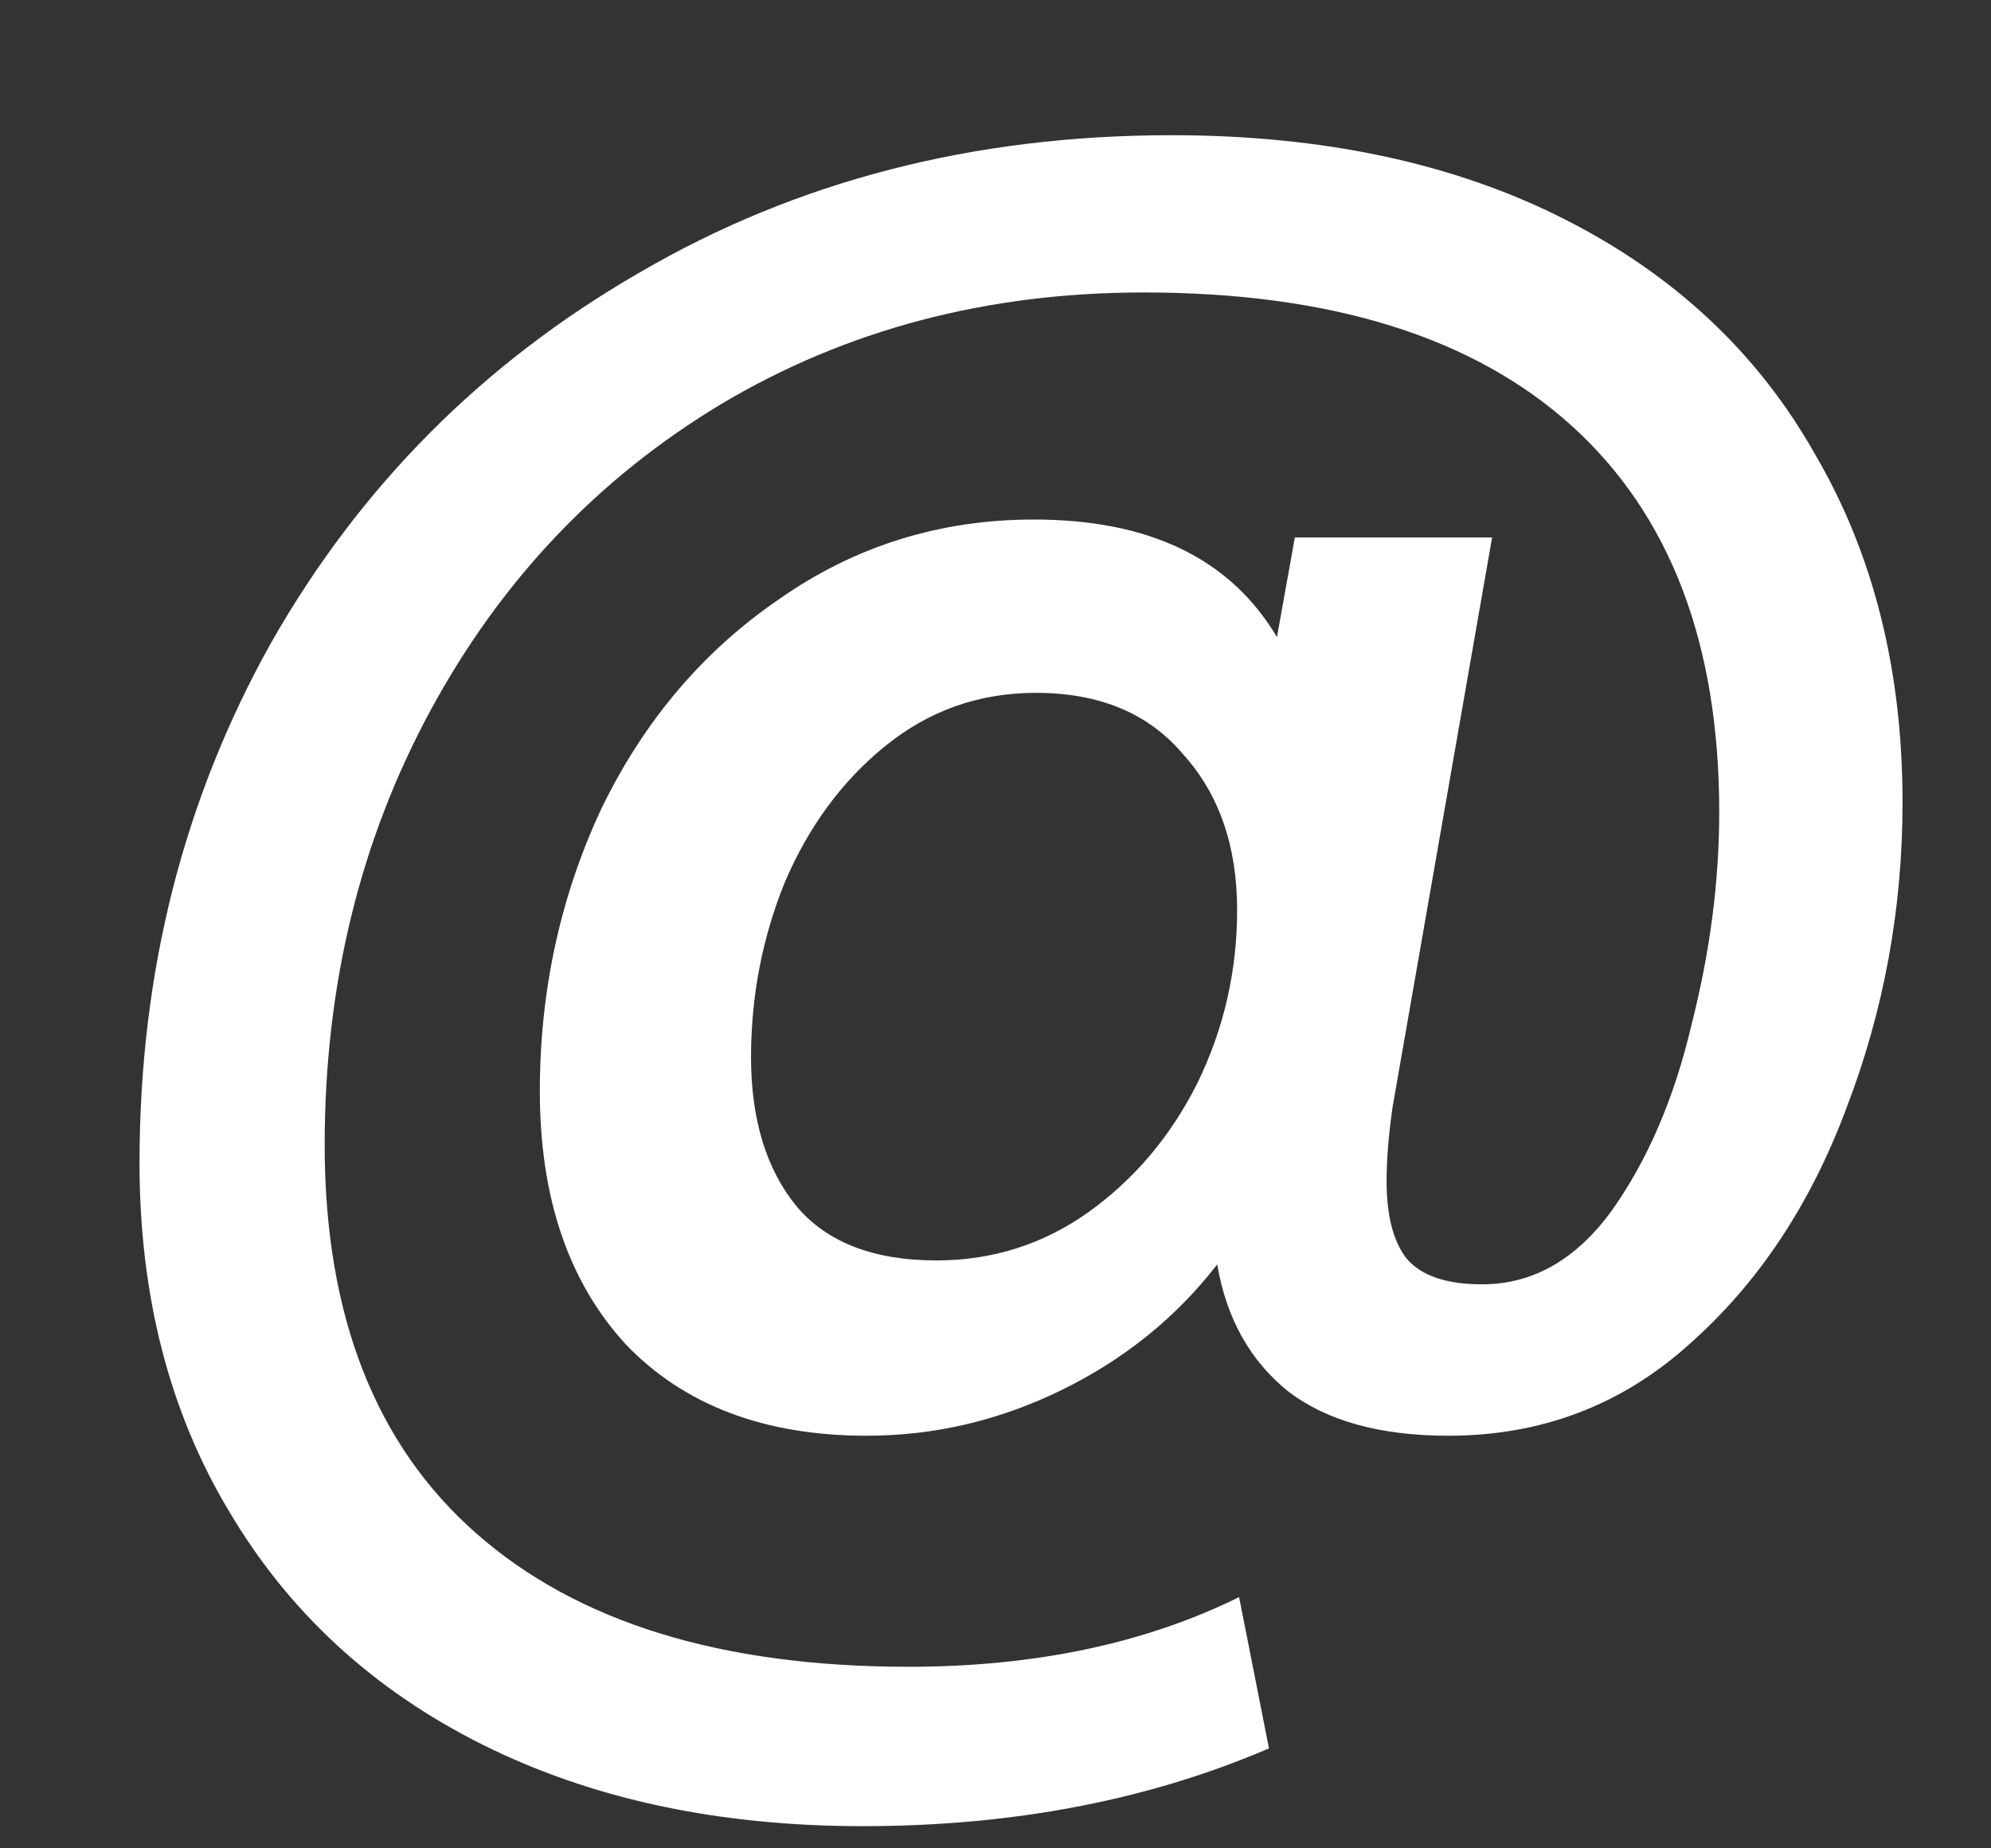 <svg width="14" height="13" viewBox="0 0 14 13" fill="none" xmlns="http://www.w3.org/2000/svg">
<rect x="0" y="0" width="14" height="13" fill="#333333" stroke="none"/>
<path d="M8.237 0.951C9.301 0.951 10.221 1.147 10.996 1.539C11.772 1.931 12.36 2.482 12.761 3.192C13.172 3.892 13.378 4.71 13.378 5.643C13.378 6.391 13.247 7.105 12.986 7.787C12.733 8.468 12.365 9.024 11.879 9.454C11.403 9.883 10.838 10.098 10.184 10.098C9.708 10.098 9.334 9.995 9.063 9.79C8.793 9.575 8.624 9.276 8.559 8.893C8.27 9.267 7.905 9.561 7.466 9.776C7.027 9.991 6.57 10.098 6.094 10.098C5.375 10.098 4.809 9.883 4.399 9.454C3.997 9.015 3.796 8.422 3.796 7.675C3.796 6.965 3.941 6.302 4.23 5.685C4.529 5.069 4.945 4.579 5.477 4.215C6.01 3.841 6.607 3.654 7.27 3.654C8.083 3.654 8.652 3.93 8.979 4.481L9.105 3.78H10.492L9.792 7.787C9.764 7.983 9.75 8.156 9.75 8.305C9.75 8.548 9.796 8.73 9.89 8.851C9.993 8.973 10.17 9.033 10.422 9.033C10.777 9.033 11.081 8.861 11.333 8.515C11.585 8.16 11.772 7.726 11.893 7.212C12.024 6.699 12.089 6.199 12.089 5.713C12.089 4.527 11.744 3.622 11.053 2.996C10.361 2.37 9.358 2.057 8.041 2.057C6.939 2.057 5.949 2.319 5.071 2.842C4.202 3.365 3.521 4.084 3.026 4.999C2.531 5.914 2.283 6.932 2.283 8.053C2.283 9.248 2.638 10.159 3.348 10.784C4.058 11.41 5.071 11.723 6.388 11.723C7.275 11.723 8.05 11.56 8.713 11.233L8.923 12.297C8.073 12.662 7.121 12.844 6.066 12.844C5.048 12.844 4.156 12.652 3.39 12.269C2.624 11.886 2.031 11.34 1.611 10.63C1.191 9.93 0.981 9.113 0.981 8.179C0.981 6.843 1.289 5.625 1.905 4.523C2.531 3.421 3.395 2.552 4.497 1.917C5.599 1.273 6.845 0.951 8.237 0.951ZM6.584 8.865C6.976 8.865 7.331 8.753 7.649 8.529C7.975 8.296 8.232 7.992 8.419 7.619C8.606 7.236 8.699 6.829 8.699 6.4C8.699 5.952 8.573 5.587 8.321 5.307C8.078 5.018 7.733 4.873 7.284 4.873C6.883 4.873 6.528 4.999 6.22 5.251C5.921 5.494 5.687 5.812 5.519 6.204C5.36 6.596 5.281 7.007 5.281 7.436C5.281 7.875 5.389 8.226 5.603 8.487C5.818 8.739 6.145 8.865 6.584 8.865Z" fill="white"/>
</svg>
